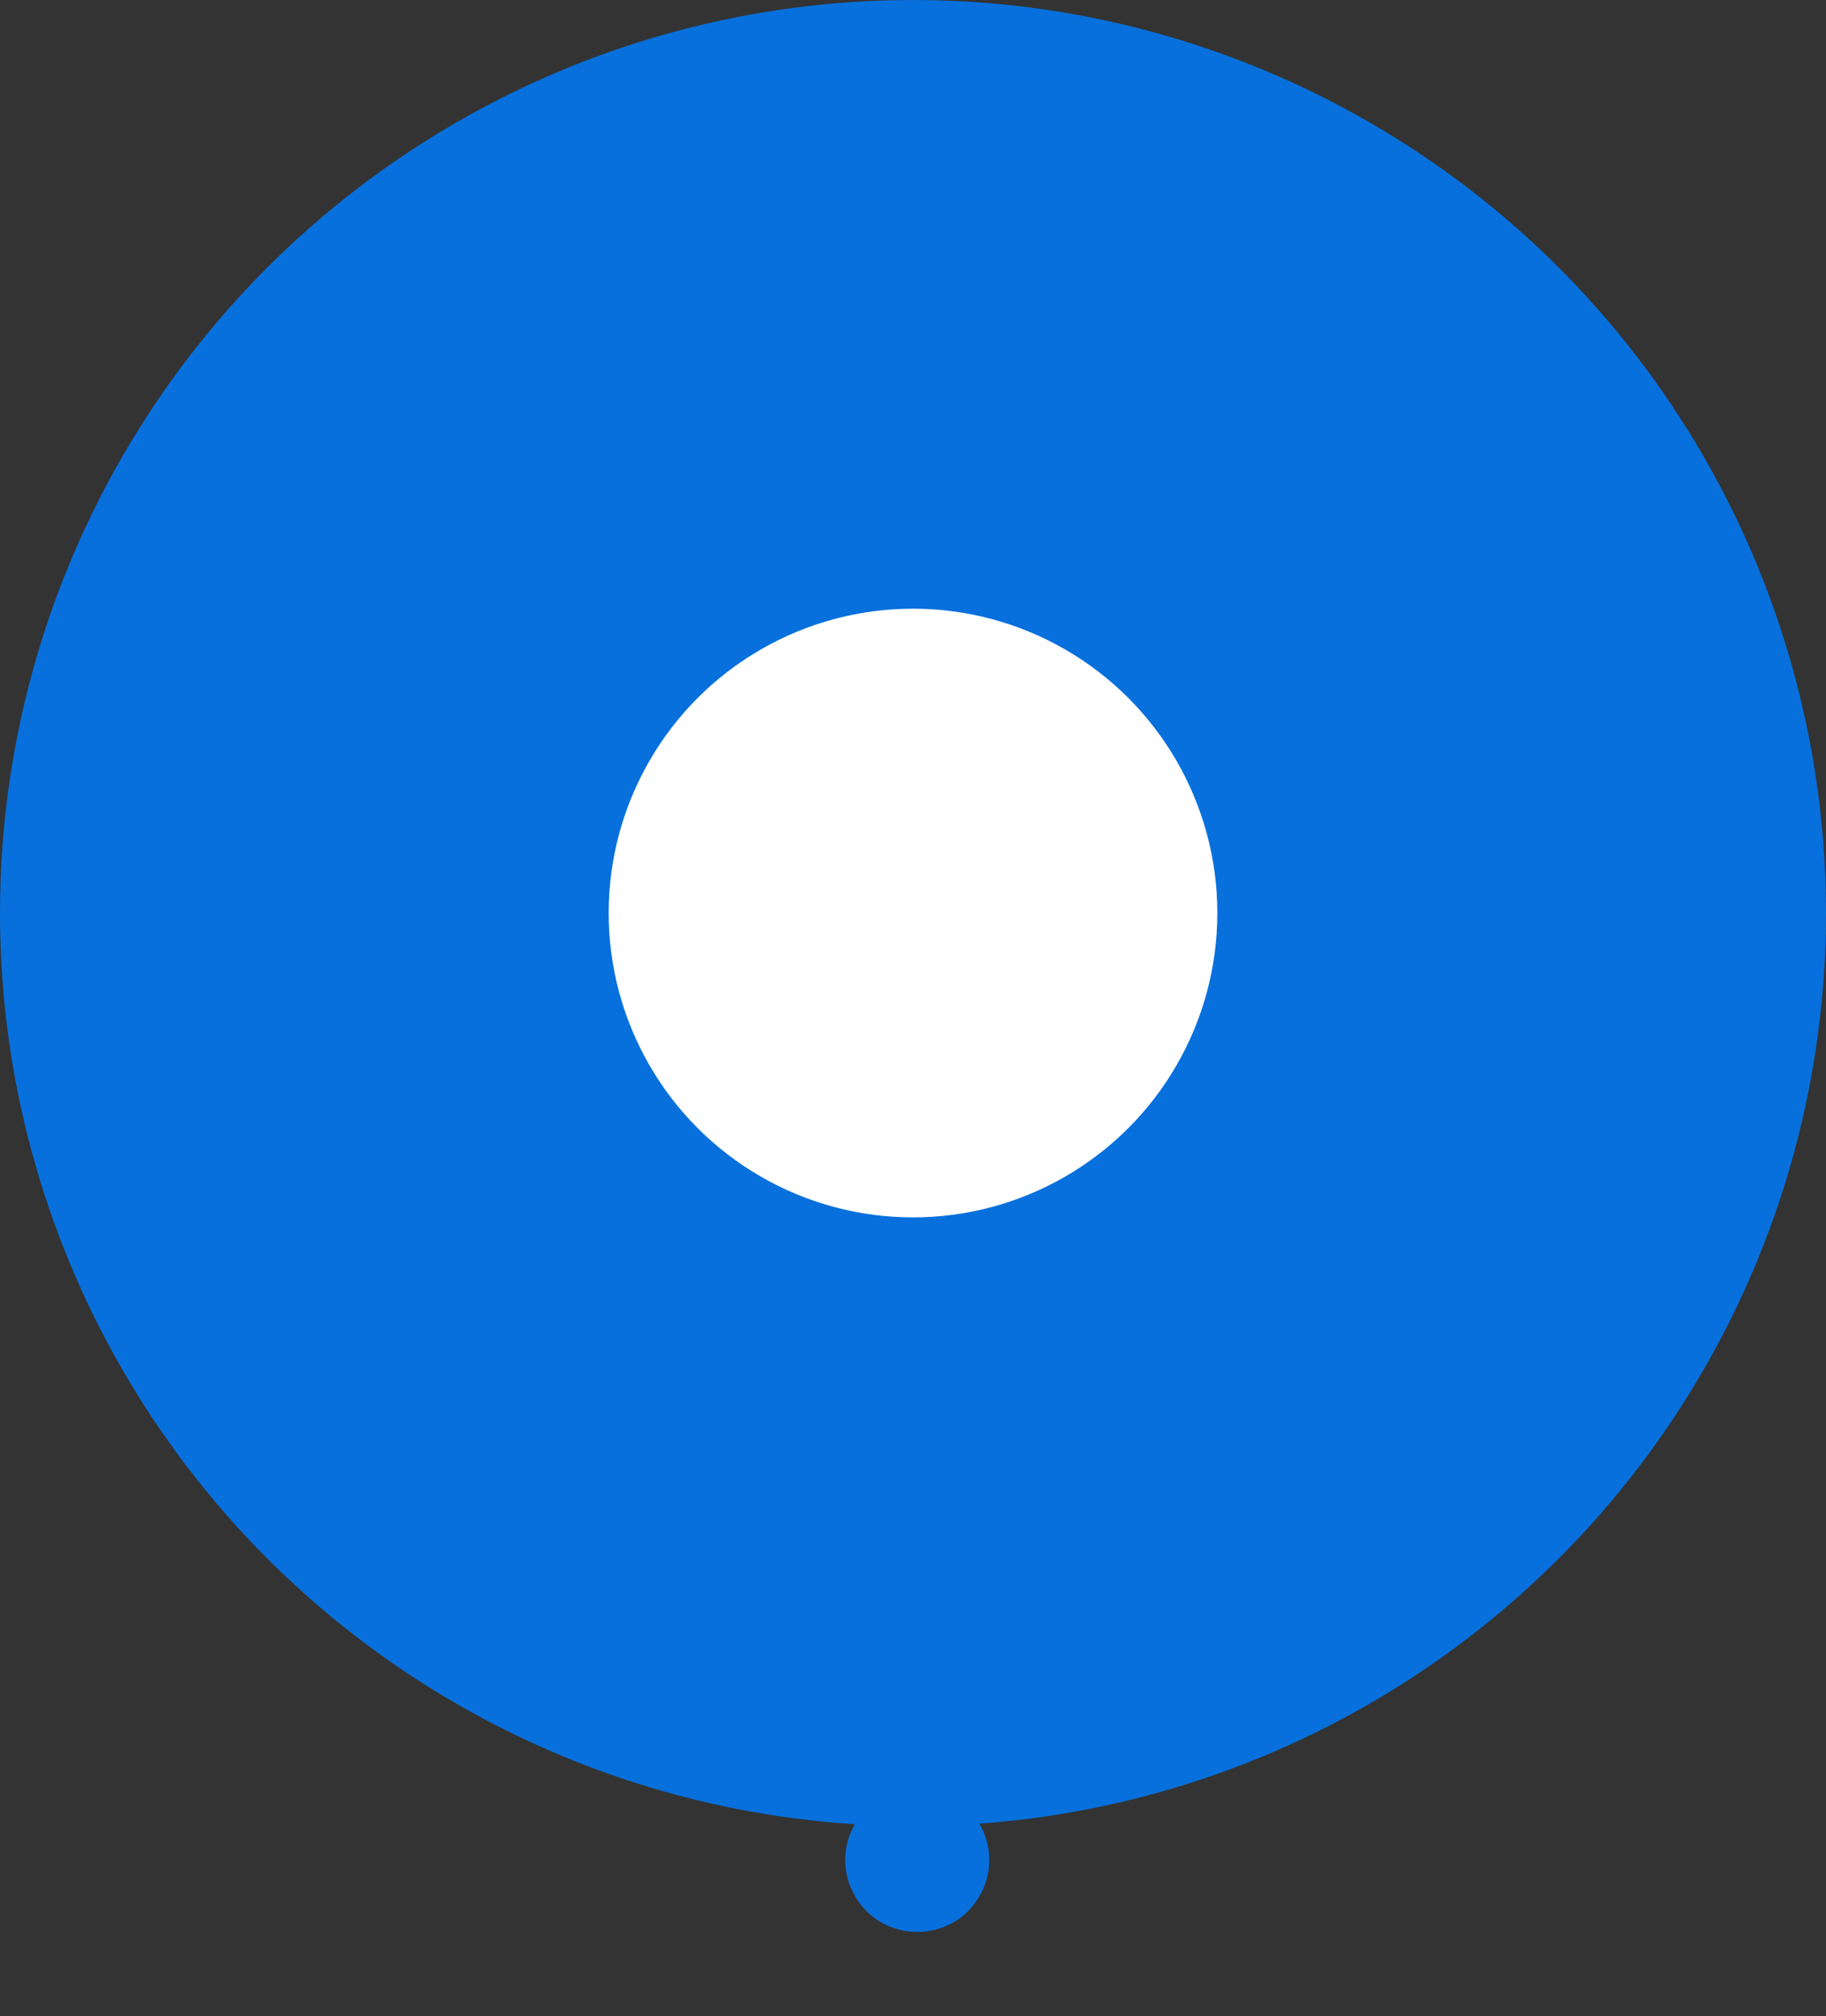 <svg width="48" height="53" viewBox="0 0 48 53" fill="none" xmlns="http://www.w3.org/2000/svg">
<rect x="0" y="0" width="48" height="53" fill="#333333" stroke="none"/>
<path d="M25.791 49.762C25.085 51.123 23.138 51.123 22.433 49.762C21.78 48.503 22.693 47 24.111 47C25.53 47 26.443 48.503 25.791 49.762Z" fill="#0770DC"/>
<circle cx="24" cy="24" r="24" fill="#0770DC"/>
<circle cx="24" cy="24" r="8" fill="white"/>
</svg>

